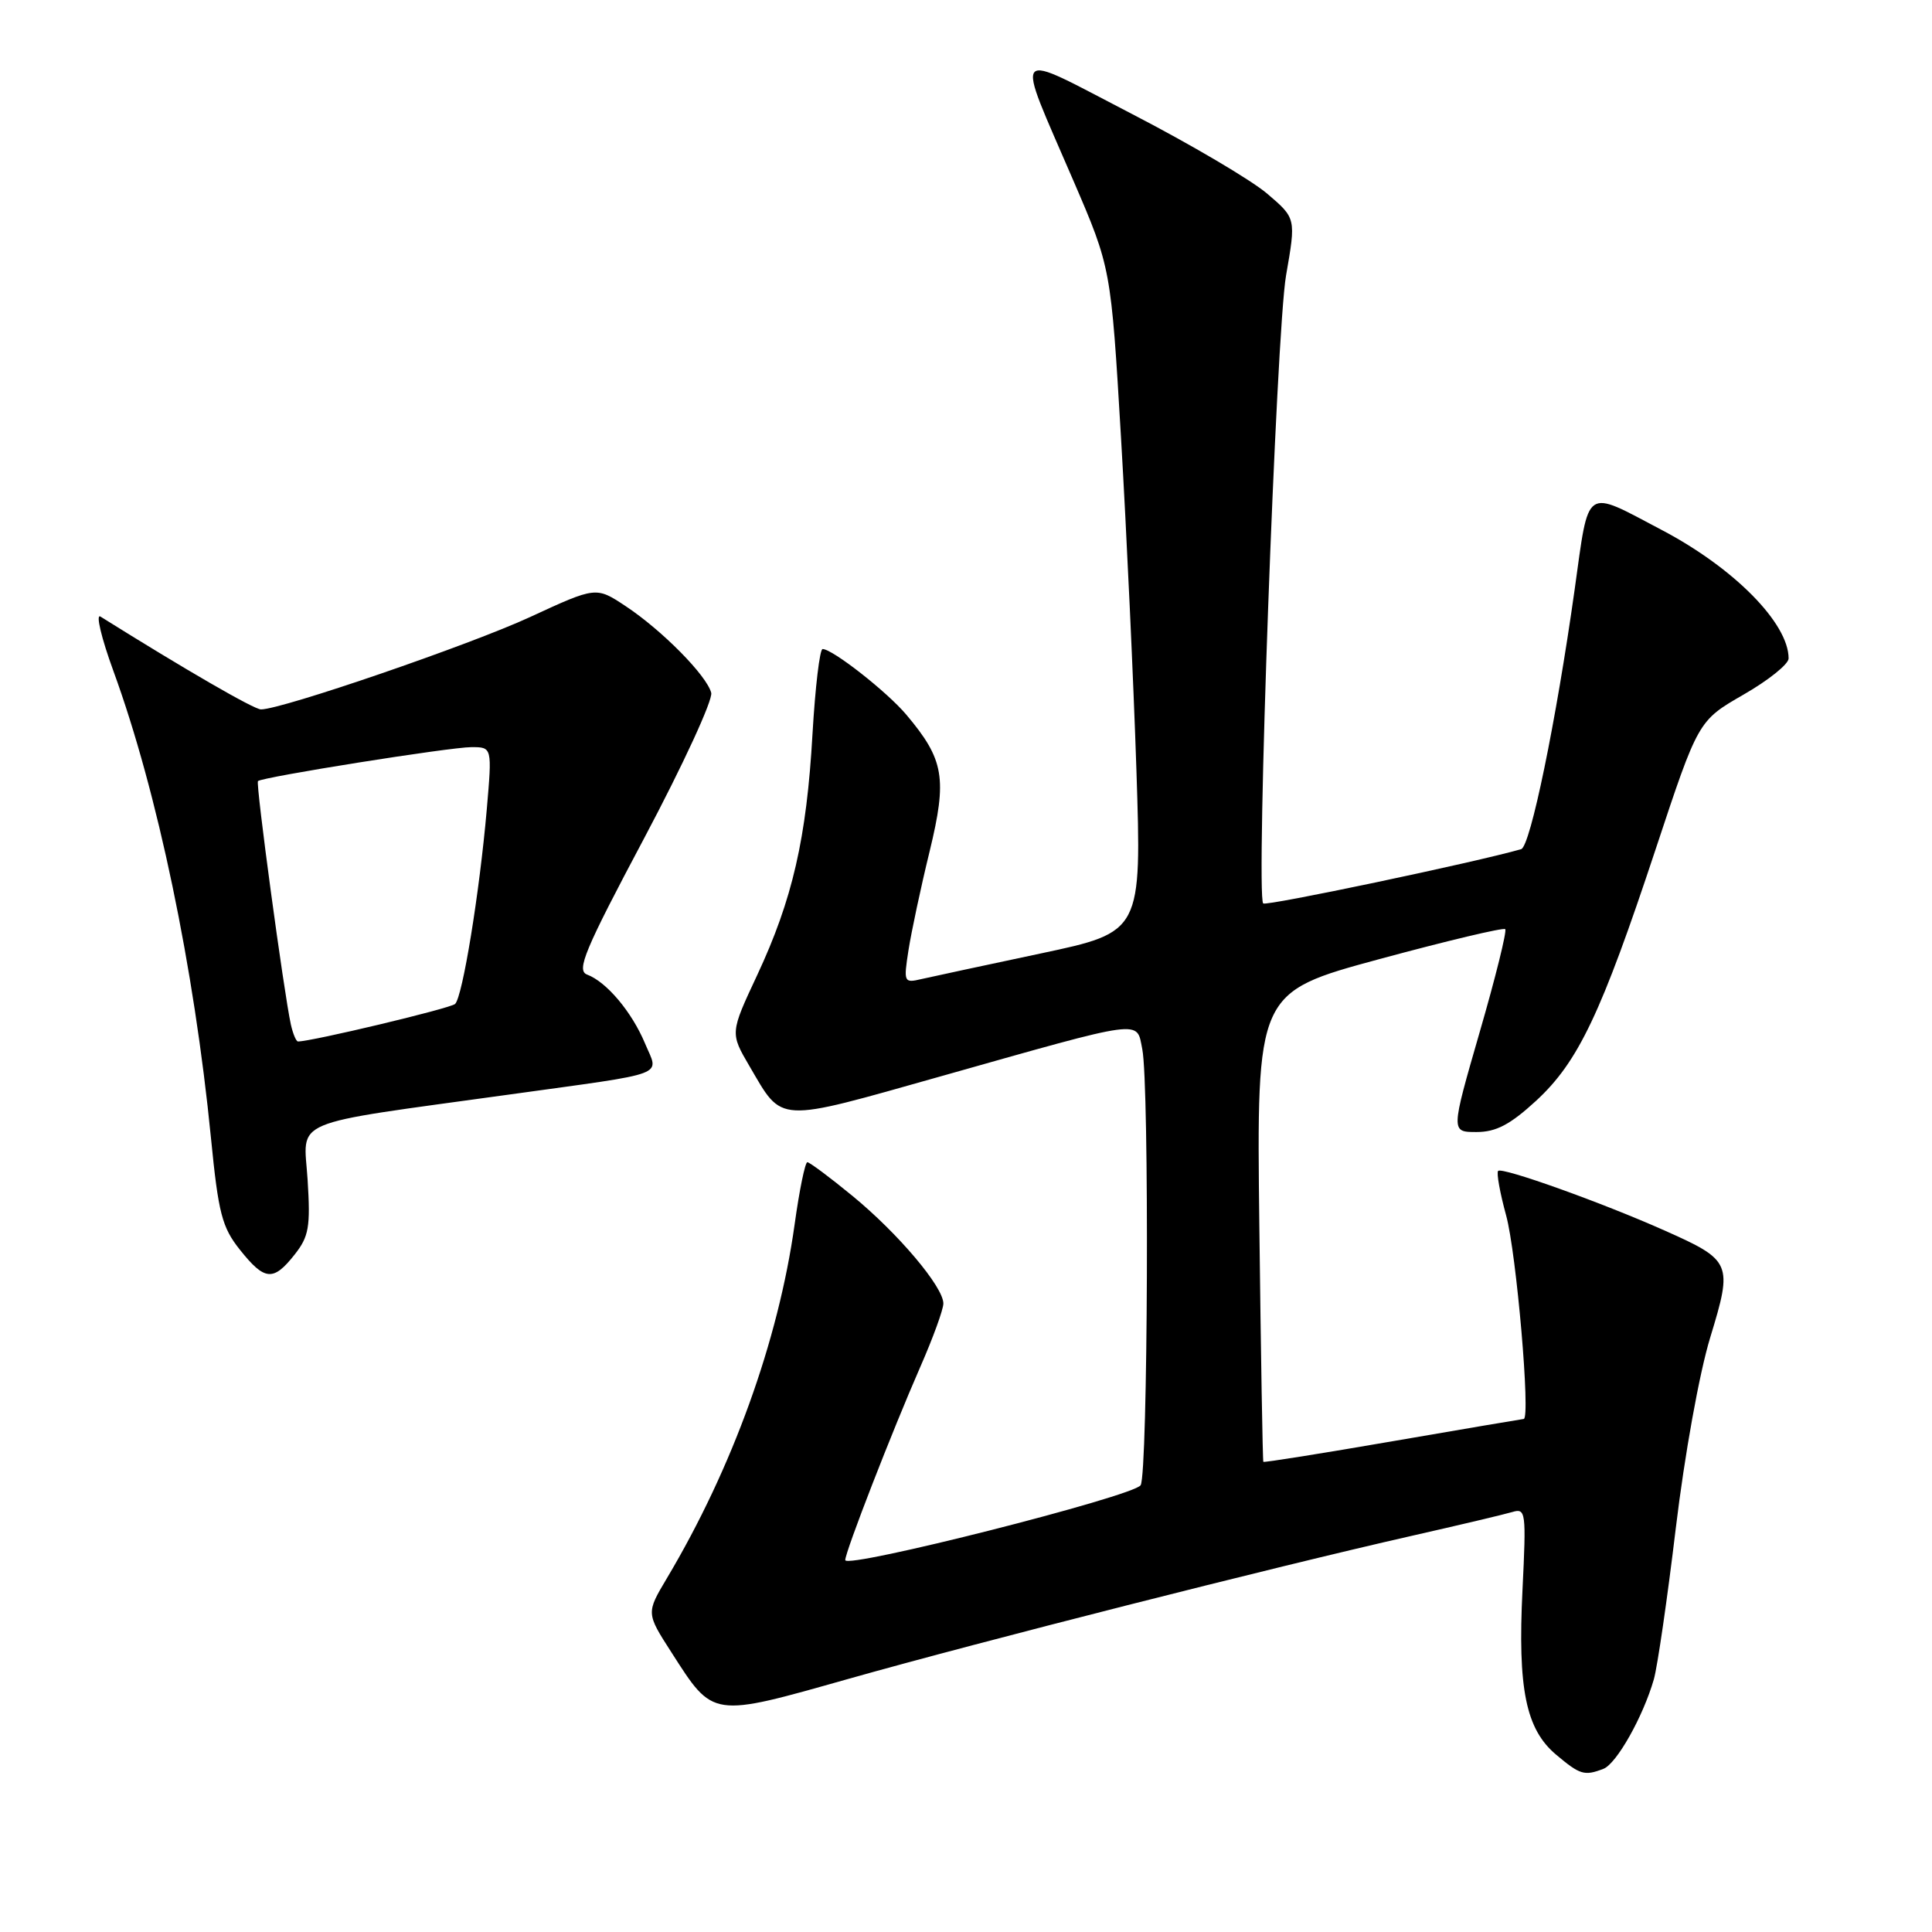 <?xml version="1.0" encoding="UTF-8" standalone="no"?>
<!DOCTYPE svg PUBLIC "-//W3C//DTD SVG 1.1//EN" "http://www.w3.org/Graphics/SVG/1.1/DTD/svg11.dtd" >
<svg xmlns="http://www.w3.org/2000/svg" xmlns:xlink="http://www.w3.org/1999/xlink" version="1.1" viewBox="0 0 256 256">
 <g >
 <path fill="currentColor"
d=" M 212.46 234.38 C 214.20 233.71 217.71 227.49 219.14 222.53 C 219.62 220.86 220.93 211.85 222.05 202.50 C 223.22 192.78 225.17 181.94 226.62 177.20 C 229.62 167.36 229.47 167.01 220.50 163.02 C 212.24 159.34 199.05 154.62 198.51 155.15 C 198.27 155.40 198.75 158.05 199.57 161.05 C 200.94 166.04 202.83 187.97 201.90 188.02 C 201.68 188.04 193.86 189.36 184.53 190.97 C 175.20 192.58 167.49 193.81 167.40 193.70 C 167.31 193.59 167.07 179.55 166.87 162.50 C 166.50 131.50 166.50 131.50 182.76 127.09 C 191.70 124.67 199.21 122.88 199.45 123.12 C 199.69 123.36 198.17 129.51 196.06 136.78 C 192.24 150.00 192.24 150.00 195.64 150.00 C 198.24 150.00 200.10 149.02 203.54 145.86 C 209.13 140.70 212.16 134.33 219.39 112.50 C 225.02 95.50 225.02 95.50 231.01 92.05 C 234.31 90.16 237.00 88.00 237.00 87.25 C 237.00 82.59 229.77 75.26 220.20 70.23 C 209.83 64.77 210.59 64.25 208.65 78.11 C 206.19 95.61 202.78 112.16 201.56 112.52 C 195.50 114.26 167.76 120.10 167.38 119.71 C 166.39 118.72 169.11 43.96 170.41 36.49 C 171.73 28.92 171.73 28.92 167.92 25.67 C 165.83 23.88 157.75 19.11 149.95 15.08 C 133.69 6.67 134.43 5.82 142.23 23.94 C 147.21 35.50 147.21 35.50 148.54 58.00 C 149.27 70.38 150.19 90.17 150.58 102.00 C 151.28 123.50 151.28 123.50 137.89 126.34 C 130.53 127.90 123.42 129.43 122.10 129.73 C 119.77 130.28 119.72 130.16 120.38 125.90 C 120.76 123.48 122.01 117.59 123.18 112.81 C 125.53 103.12 125.11 100.66 120.11 94.72 C 117.57 91.69 110.31 86.00 109.00 86.00 C 108.62 86.00 108.02 91.06 107.66 97.25 C 106.88 111.07 105.01 119.19 100.34 129.19 C 96.74 136.88 96.74 136.88 99.31 141.27 C 103.78 148.89 102.64 148.83 124.72 142.60 C 151.91 134.92 150.57 135.10 151.36 139.03 C 152.30 143.75 152.11 195.27 151.14 196.80 C 150.21 198.27 112.00 207.95 112.00 206.72 C 112.00 205.62 118.23 189.60 121.94 181.13 C 123.62 177.30 125.00 173.52 125.00 172.72 C 125.00 170.52 119.00 163.42 112.94 158.45 C 109.96 156.00 107.27 154.00 106.98 154.00 C 106.68 154.00 105.92 157.71 105.29 162.25 C 103.14 177.67 97.04 194.57 88.37 209.12 C 85.62 213.74 85.62 213.74 88.97 218.95 C 94.57 227.68 94.18 227.62 112.53 222.43 C 129.87 217.53 168.61 207.69 187.00 203.52 C 193.32 202.09 199.35 200.66 200.39 200.35 C 202.18 199.81 202.24 200.34 201.74 210.64 C 201.09 223.78 202.18 229.14 206.20 232.51 C 209.36 235.17 209.94 235.35 212.46 234.38 Z  M 39.03 166.25 C 40.93 163.85 41.15 162.59 40.76 156.33 C 40.24 148.11 37.83 149.14 67.50 145.03 C 88.98 142.05 87.31 142.69 85.46 138.24 C 83.72 134.09 80.38 130.11 77.80 129.14 C 76.34 128.59 77.45 125.94 85.39 111.00 C 90.50 101.37 94.48 92.73 94.24 91.80 C 93.64 89.50 87.71 83.50 82.89 80.31 C 78.98 77.72 78.98 77.72 70.24 81.76 C 62.26 85.45 37.35 94.00 34.58 94.00 C 33.66 94.00 24.56 88.74 13.31 81.70 C 12.66 81.29 13.43 84.54 15.03 88.92 C 20.87 104.92 25.73 128.22 27.96 150.85 C 28.94 160.78 29.42 162.63 31.79 165.60 C 35.07 169.72 36.21 169.82 39.03 166.25 Z  M 38.54 135.75 C 37.61 131.51 33.86 103.80 34.18 103.50 C 34.75 102.96 59.63 99.00 62.47 99.00 C 65.21 99.00 65.21 99.00 64.50 107.25 C 63.54 118.29 61.29 132.12 60.30 133.03 C 59.67 133.62 41.30 138.00 39.49 138.00 C 39.24 138.00 38.82 136.99 38.54 135.75 Z "/>
</g>
</svg>